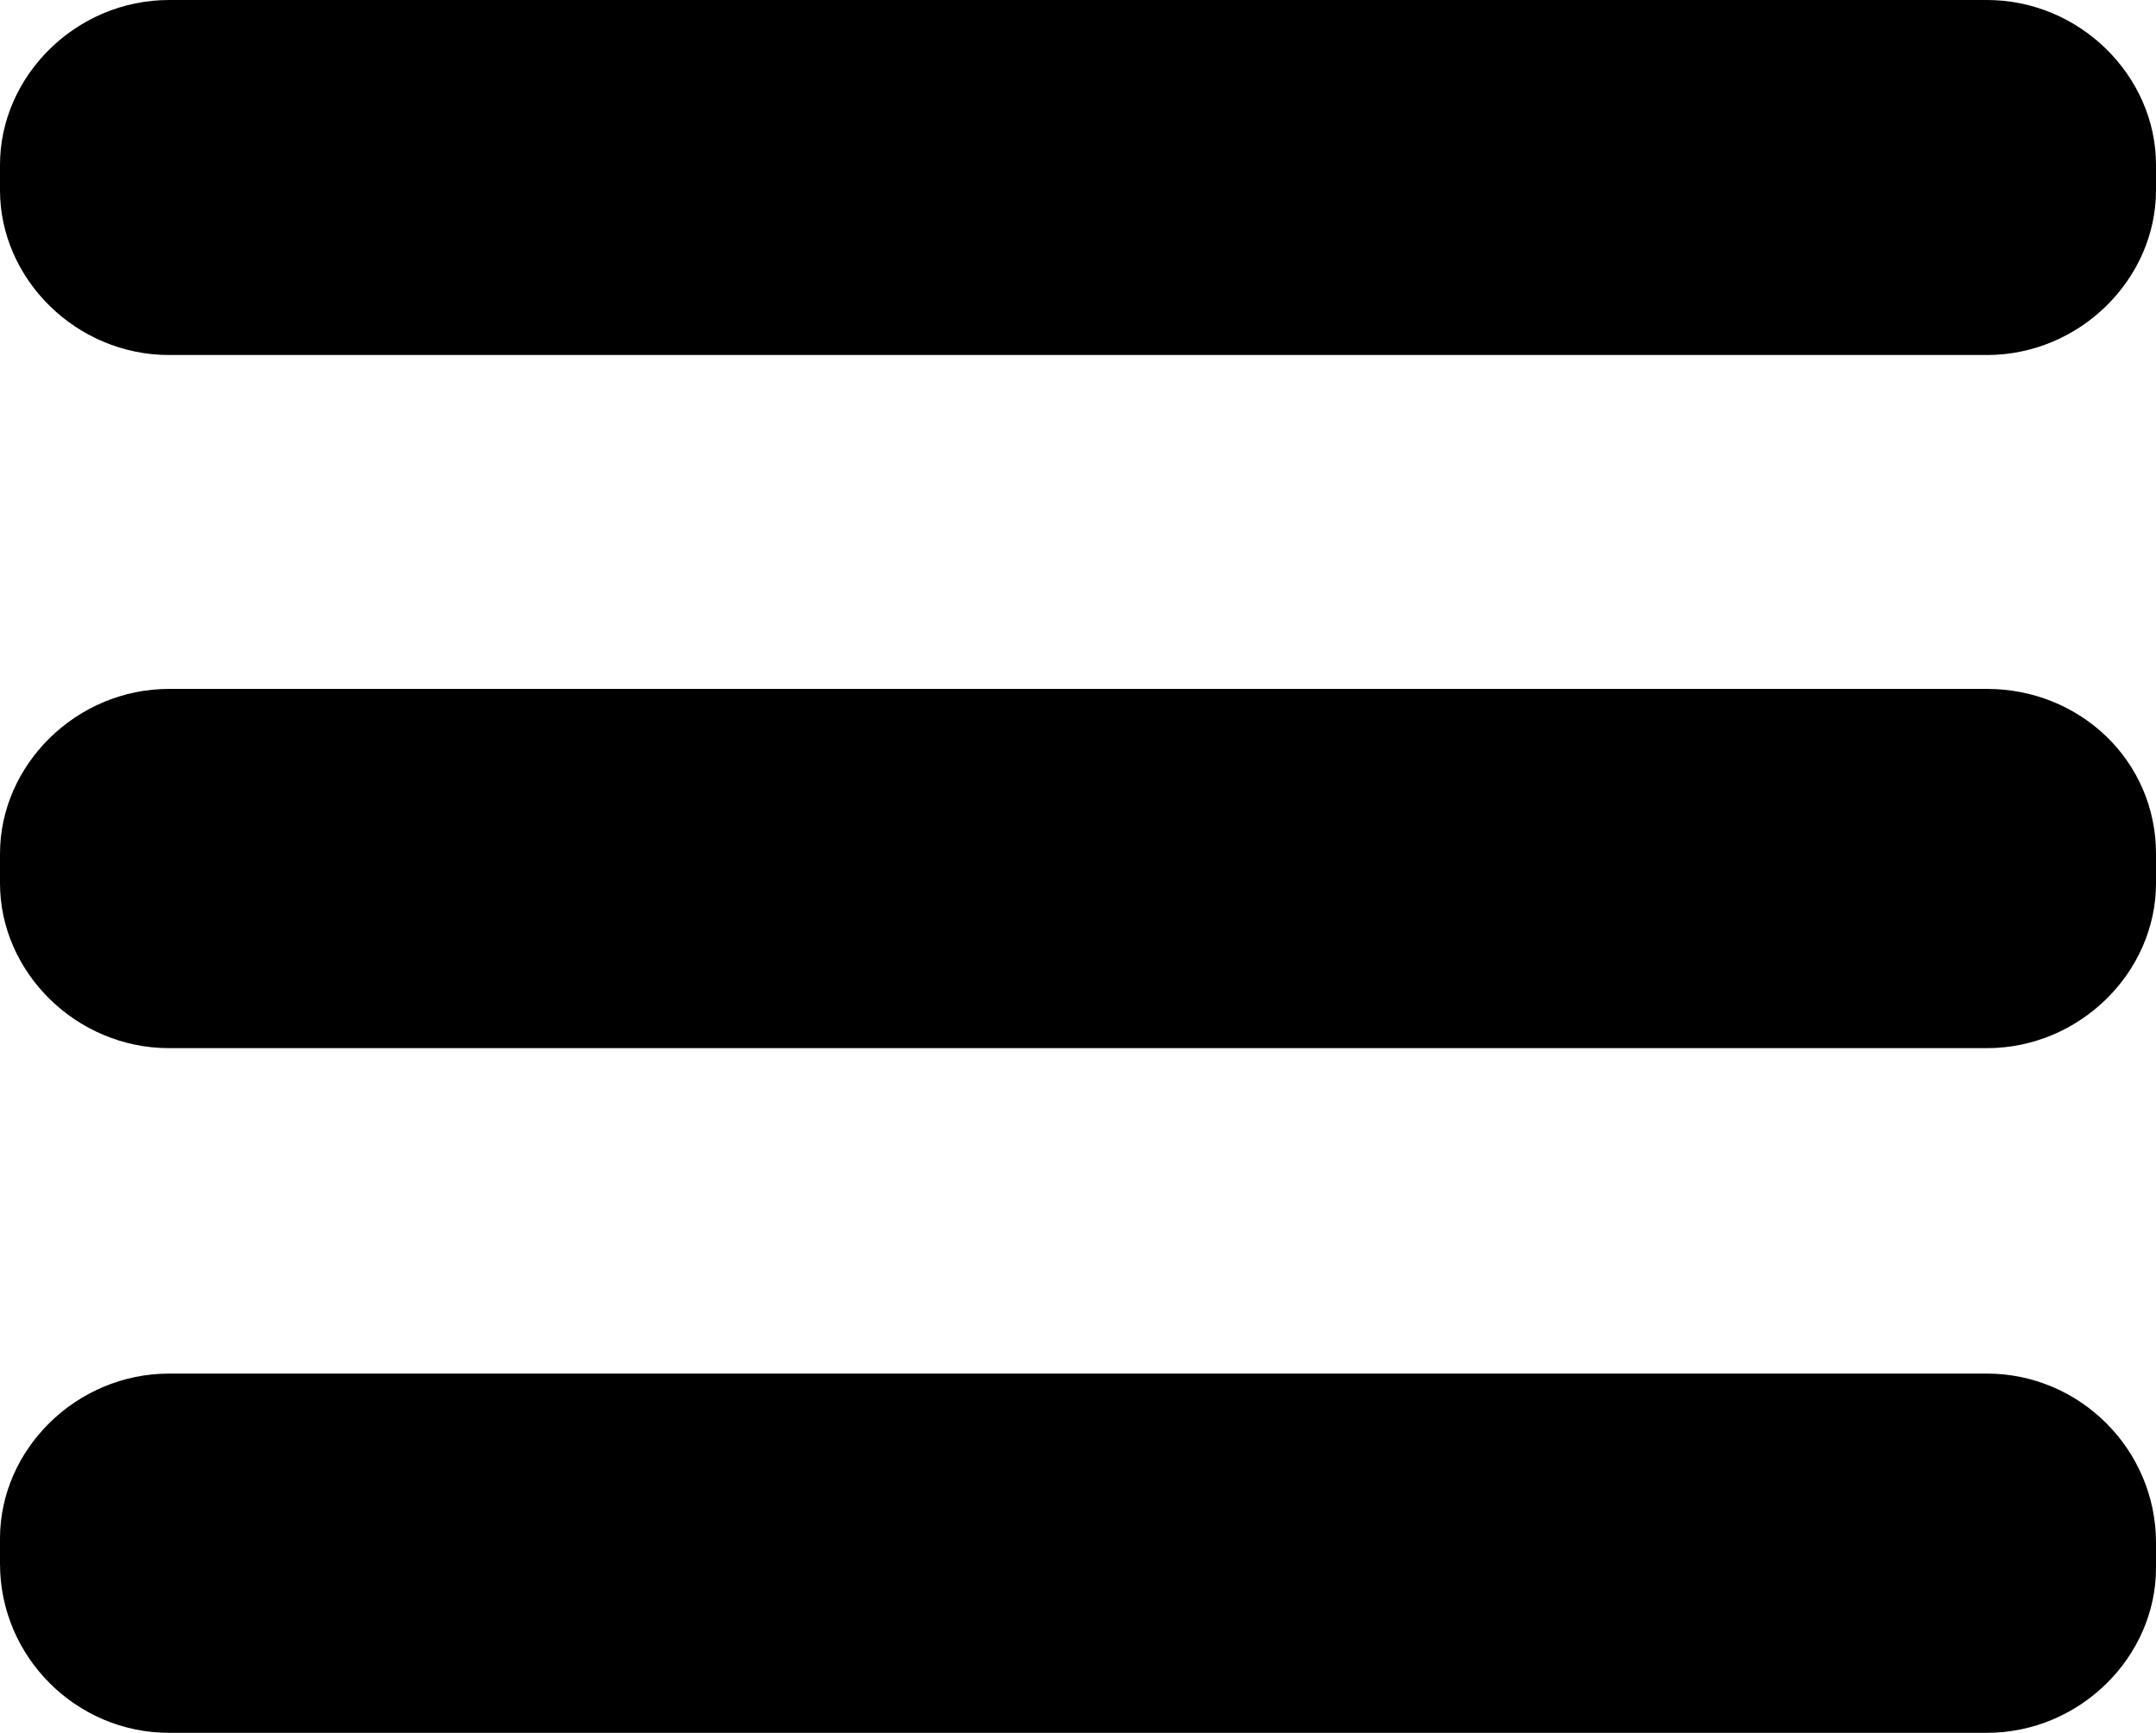<svg xmlns="http://www.w3.org/2000/svg" width="51" height="41" viewBox="0 0 51 41"><path d="M47 32.5H4c-2.2 0-4 1.8-4 3.9v.6c0 2.2 1.8 4 4 4h43c2.2 0 4-1.8 4-3.9v-.6c0-2.2-1.8-4-4-4zM47 0H4C1.8 0 0 1.8 0 3.9v.6c0 2.1 1.8 3.9 4 3.9h43c2.2 0 4-1.8 4-3.9v-.6C51 1.8 49.2 0 47 0zm0 16.3H4c-2.2 0-4 1.8-4 3.9v.7c0 2.1 1.8 3.9 4 3.9h43c2.2 0 4-1.8 4-3.9v-.7c0-2.2-1.8-3.9-4-3.9z"/></svg>
